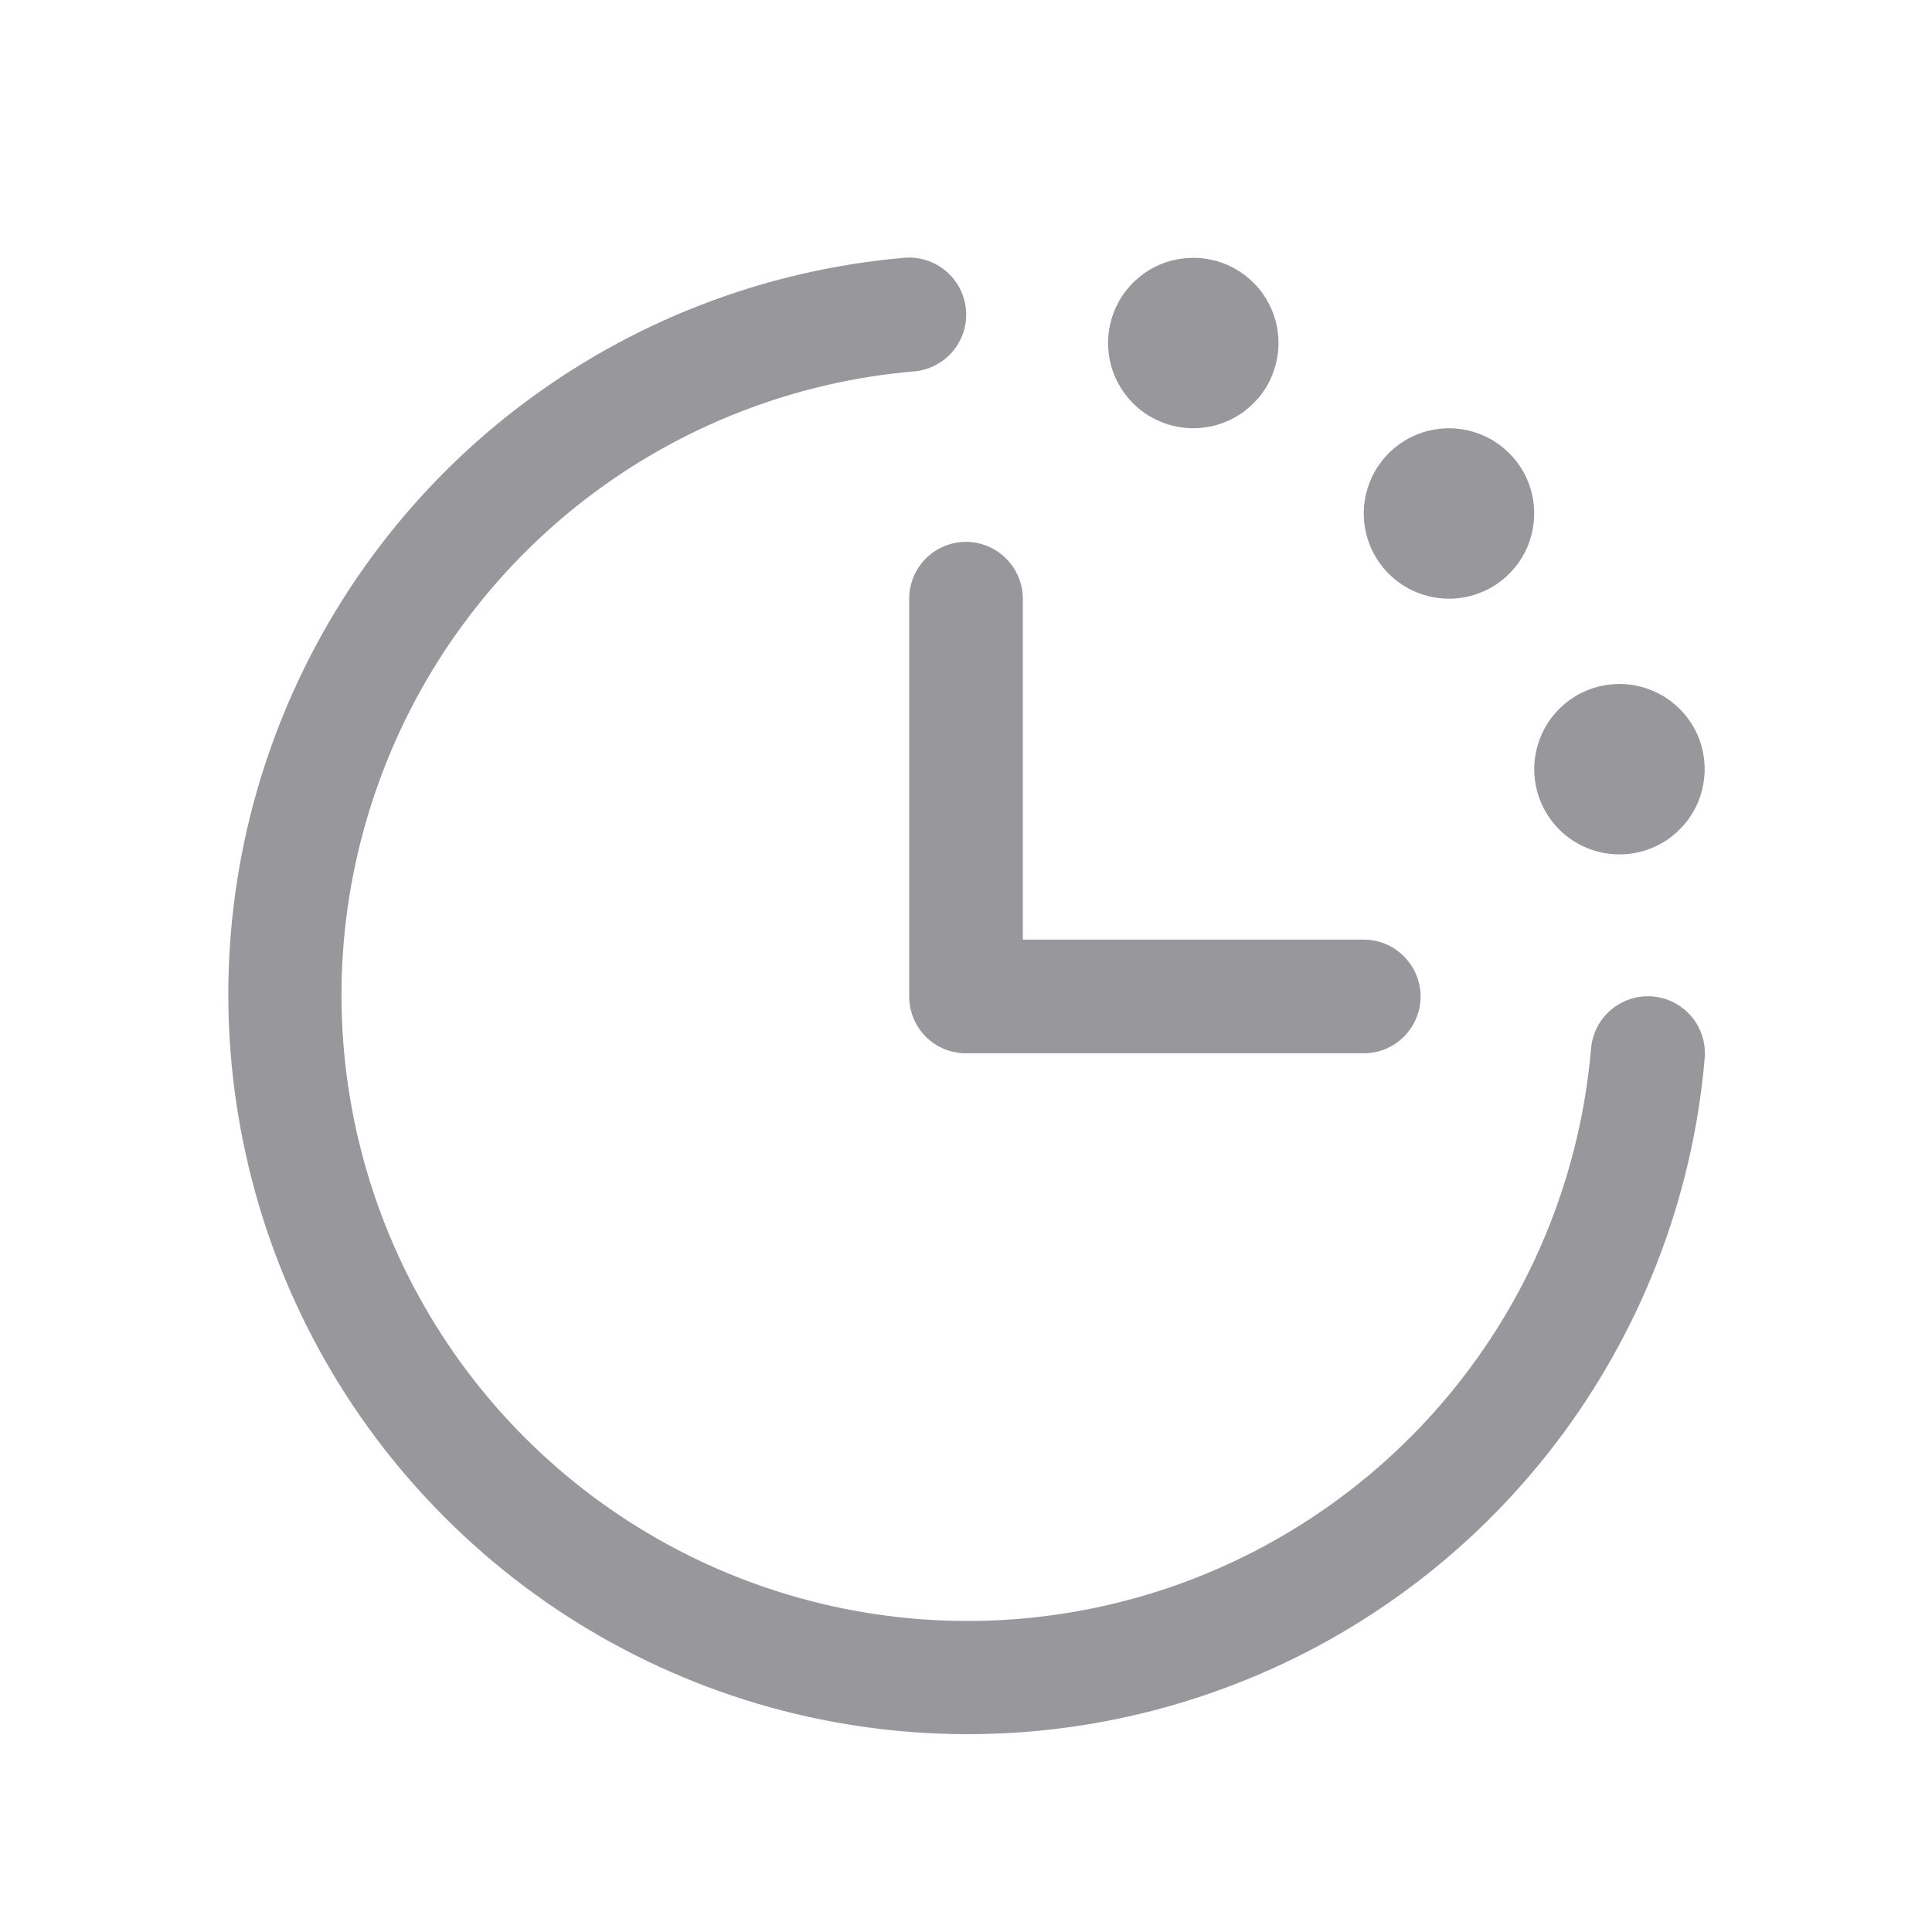 <svg width="17" height="17" viewBox="0 0 17 17" fill="none" xmlns="http://www.w3.org/2000/svg">
<path d="M15 9.31C14.894 10.544 14.437 11.723 13.683 12.708C12.93 13.692 11.911 14.441 10.746 14.865C9.582 15.29 8.32 15.373 7.11 15.106C5.9 14.838 4.791 14.23 3.915 13.353C3.038 12.477 2.43 11.368 2.163 10.158C1.895 8.948 1.978 7.686 2.403 6.522C2.828 5.357 3.576 4.338 4.56 3.585C5.545 2.831 6.724 2.375 7.959 2.268C8.024 2.263 8.09 2.27 8.153 2.291C8.216 2.311 8.274 2.343 8.324 2.386C8.374 2.428 8.416 2.48 8.446 2.539C8.476 2.597 8.494 2.661 8.5 2.727C8.505 2.793 8.498 2.859 8.478 2.922C8.457 2.984 8.425 3.042 8.383 3.093C8.34 3.143 8.288 3.184 8.229 3.214C8.171 3.245 8.107 3.263 8.041 3.268C6.996 3.358 5.998 3.745 5.165 4.382C4.332 5.02 3.698 5.882 3.339 6.868C2.979 7.853 2.908 8.921 3.135 9.946C3.362 10.97 3.876 11.908 4.618 12.65C5.36 13.392 6.298 13.906 7.323 14.133C8.347 14.36 9.415 14.289 10.4 13.93C11.386 13.57 12.248 12.936 12.886 12.103C13.524 11.27 13.91 10.272 14 9.227C14.011 9.094 14.074 8.972 14.175 8.886C14.277 8.8 14.409 8.757 14.541 8.768C14.674 8.779 14.796 8.842 14.883 8.944C14.969 9.045 15.011 9.177 15 9.31ZM8 5.268V8.768C8 8.901 8.053 9.028 8.146 9.122C8.24 9.216 8.367 9.268 8.5 9.268H12C12.133 9.268 12.26 9.216 12.353 9.122C12.447 9.028 12.5 8.901 12.5 8.768C12.5 8.636 12.447 8.509 12.353 8.415C12.26 8.321 12.133 8.268 12 8.268H9V5.268C9 5.136 8.947 5.009 8.853 4.915C8.76 4.821 8.632 4.768 8.5 4.768C8.367 4.768 8.24 4.821 8.146 4.915C8.053 5.009 8 5.136 8 5.268ZM10.5 3.768C10.648 3.768 10.793 3.724 10.916 3.642C11.04 3.559 11.136 3.442 11.193 3.305C11.249 3.168 11.264 3.017 11.235 2.872C11.207 2.727 11.135 2.593 11.03 2.488C10.925 2.383 10.792 2.312 10.646 2.283C10.501 2.254 10.35 2.269 10.213 2.325C10.076 2.382 9.959 2.478 9.876 2.602C9.794 2.725 9.75 2.87 9.75 3.018C9.75 3.217 9.829 3.408 9.97 3.549C10.11 3.689 10.301 3.768 10.5 3.768ZM12.75 5.268C12.898 5.268 13.043 5.224 13.166 5.142C13.29 5.059 13.386 4.942 13.443 4.805C13.499 4.668 13.514 4.517 13.485 4.372C13.457 4.226 13.385 4.093 13.28 3.988C13.175 3.883 13.042 3.812 12.896 3.783C12.751 3.754 12.6 3.769 12.463 3.825C12.326 3.882 12.209 3.978 12.126 4.102C12.044 4.225 12 4.37 12 4.518C12 4.717 12.079 4.908 12.22 5.049C12.36 5.189 12.551 5.268 12.75 5.268ZM14.25 7.518C14.398 7.518 14.543 7.474 14.666 7.392C14.79 7.309 14.886 7.192 14.943 7.055C14.999 6.918 15.014 6.767 14.985 6.622C14.957 6.476 14.885 6.343 14.78 6.238C14.675 6.133 14.542 6.062 14.396 6.033C14.251 6.004 14.1 6.019 13.963 6.075C13.826 6.132 13.709 6.228 13.626 6.352C13.544 6.475 13.5 6.62 13.5 6.768C13.5 6.967 13.579 7.158 13.72 7.299C13.86 7.439 14.051 7.518 14.25 7.518Z" fill="#97979C"/>
</svg>
